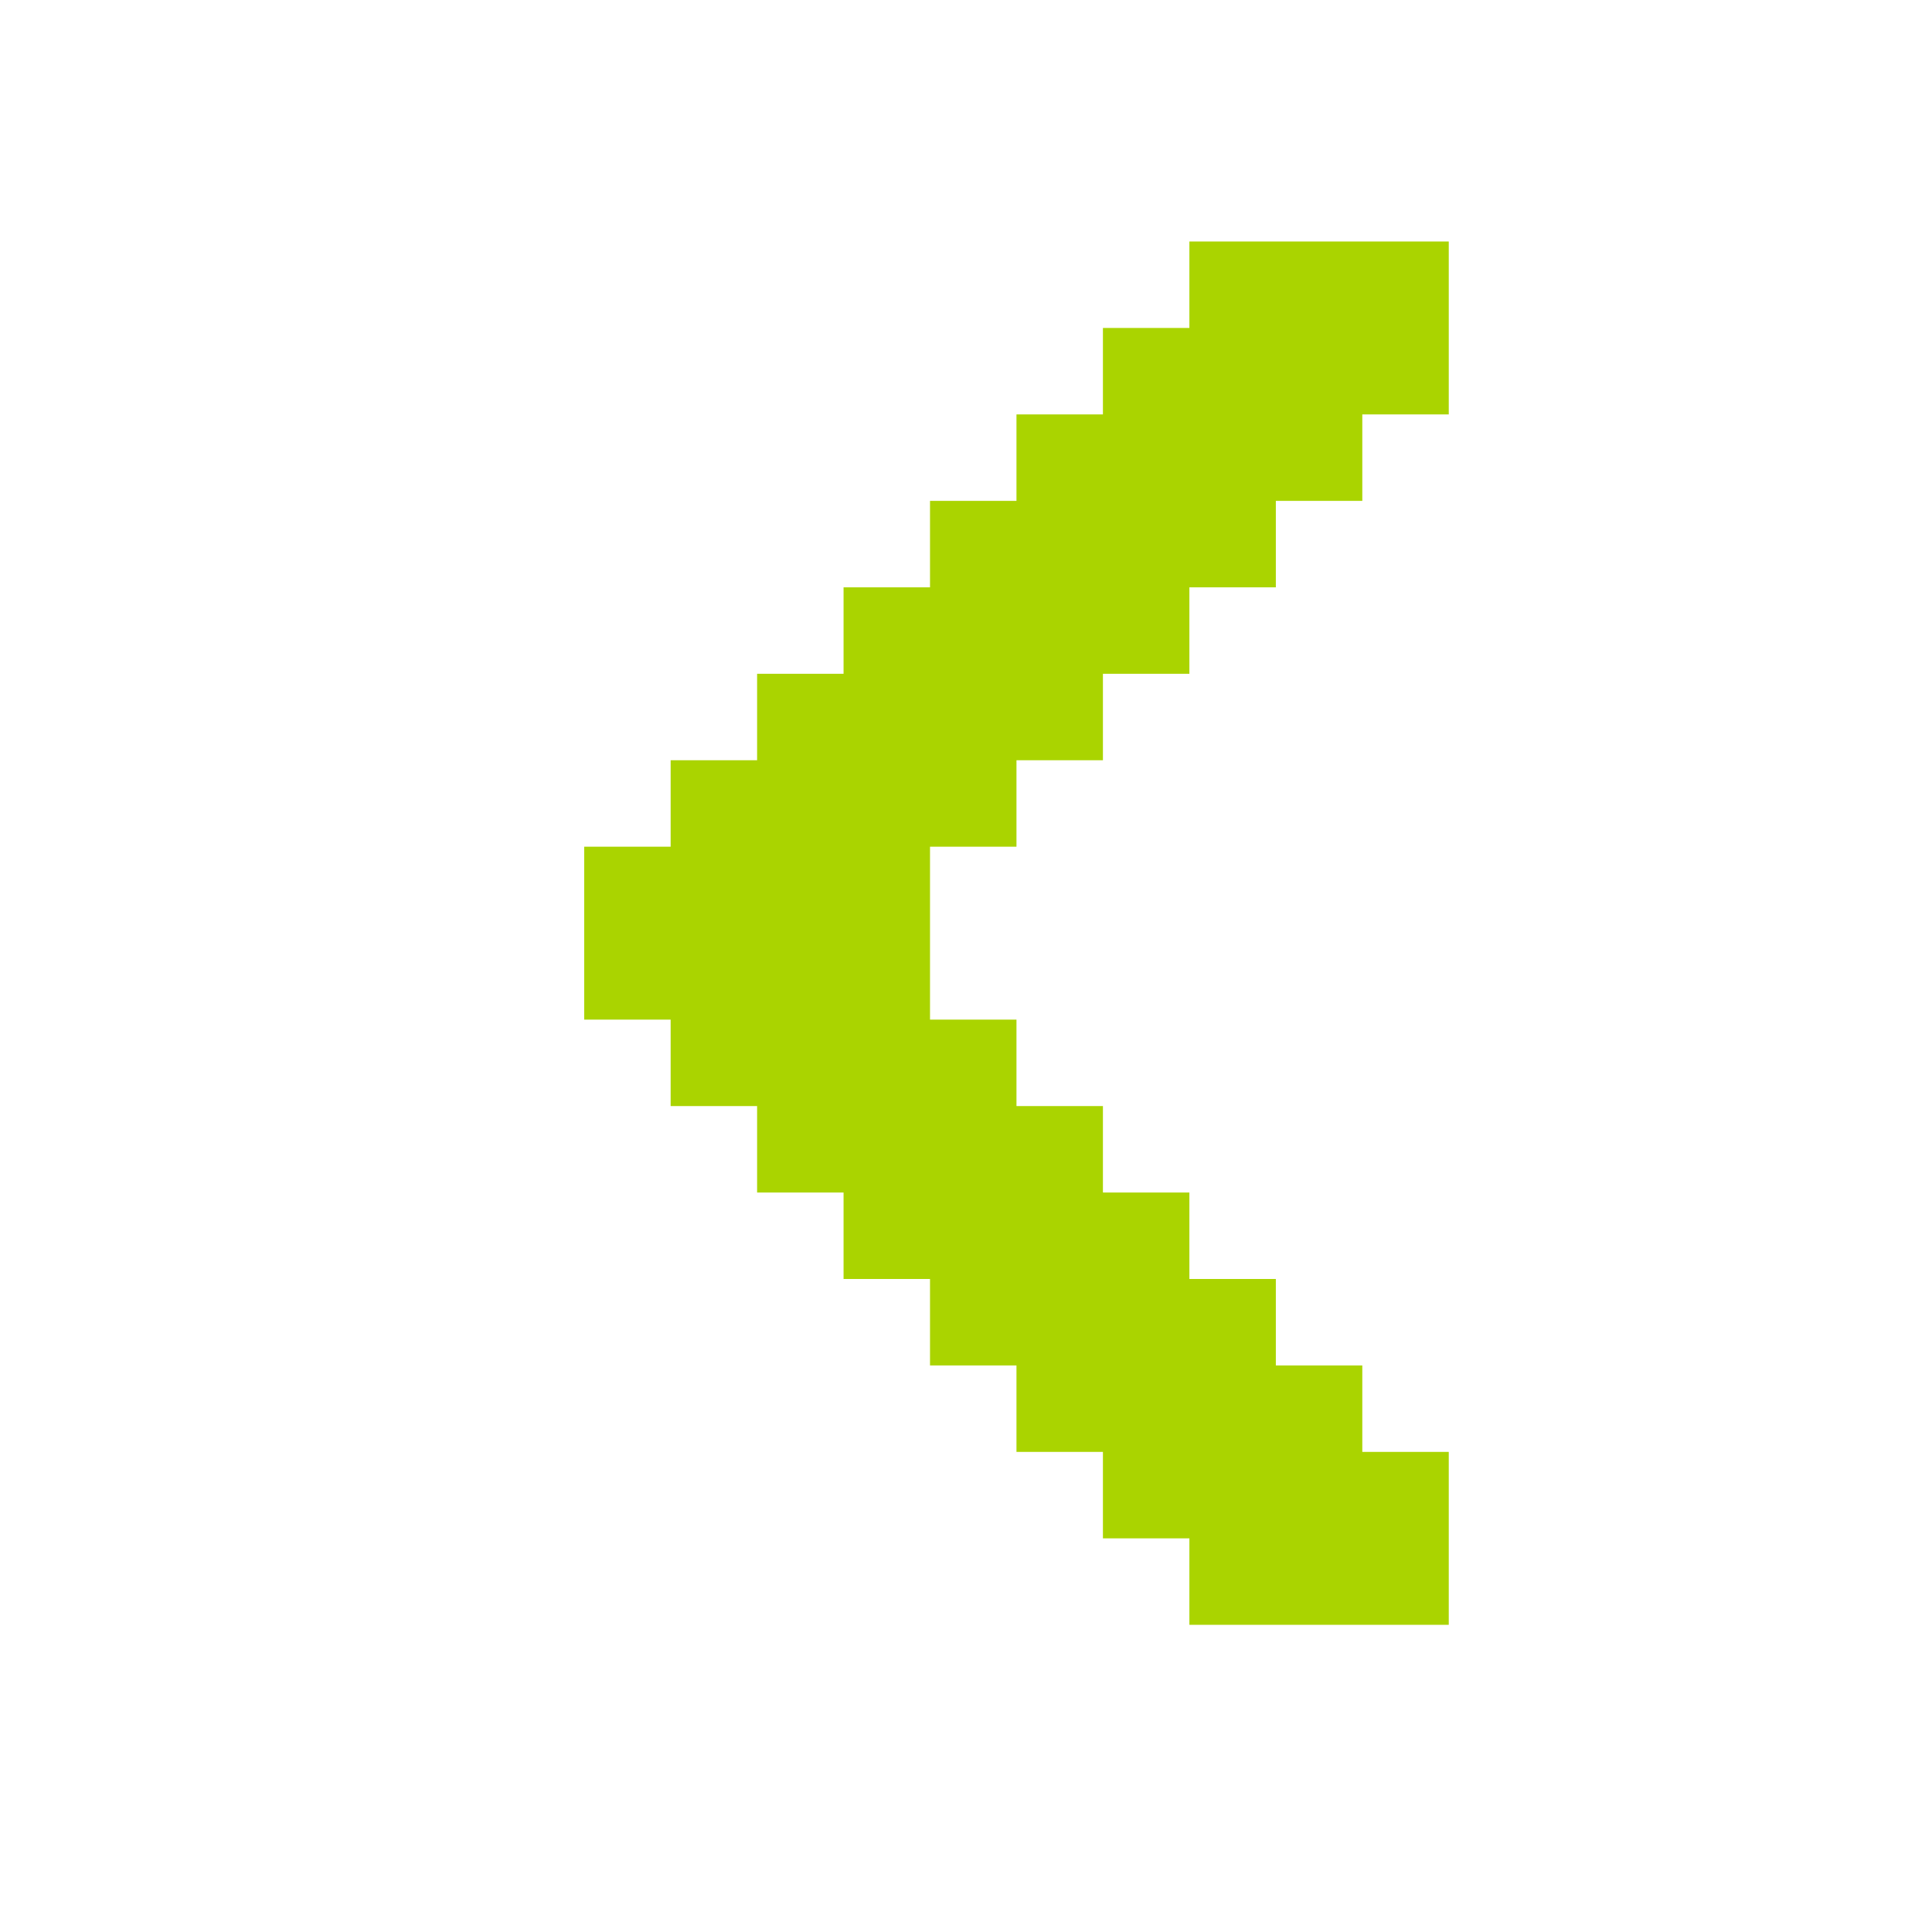 <?xml version="1.0" encoding="UTF-8" standalone="no"?>
<!-- Created with Inkscape (http://www.inkscape.org/) -->

<svg
   xmlns:dc="http://purl.org/dc/elements/1.1/"
   xmlns:cc="http://creativecommons.org/ns#"
   xmlns:rdf="http://www.w3.org/1999/02/22-rdf-syntax-ns#"
   xmlns:svg="http://www.w3.org/2000/svg"
   xmlns="http://www.w3.org/2000/svg"
   xmlns:sodipodi="http://sodipodi.sourceforge.net/DTD/sodipodi-0.dtd"
   xmlns:inkscape="http://www.inkscape.org/namespaces/inkscape"
   sodipodi:docname="calendar-arrow-left.svg"
   height="16"
   id="svg7384"
   inkscape:version="0.91 r13725"
   version="1.1"
   width="16">
  <sodipodi:namedview
     inkscape:bbox-nodes="false"
     inkscape:bbox-paths="true"
     bordercolor="#666666"
     borderopacity="1"
     inkscape:current-layer="layer12"
     inkscape:cx="8.2871345"
     inkscape:cy="9.517256"
     gridtolerance="10"
     inkscape:guide-bbox="true"
     guidetolerance="10"
     id="namedview88"
     inkscape:object-nodes="false"
     inkscape:object-paths="false"
     objecttolerance="10"
     pagecolor="#ffffff"
     inkscape:pageopacity="0"
     inkscape:pageshadow="2"
     showborder="true"
     showgrid="false"
     showguides="true"
     inkscape:snap-bbox="true"
     inkscape:snap-bbox-midpoints="false"
     inkscape:snap-global="true"
     inkscape:snap-grids="true"
     inkscape:snap-nodes="true"
     inkscape:snap-others="false"
     inkscape:snap-to-guides="true"
     inkscape:window-height="1030"
     inkscape:window-maximized="1"
     inkscape:window-width="1914"
     inkscape:window-x="0"
     inkscape:window-y="26"
     inkscape:zoom="25.349002">
    <inkscape:grid
       empspacing="2"
       enabled="true"
       id="grid4866"
       originx="141px"
       originy="530px"
       snapvisiblegridlinesonly="true"
       spacingx="1px"
       spacingy="1px"
       type="xygrid"
       visible="true" />
    <inkscape:grid
       color="#000000"
       empcolor="#000000"
       empopacity="0"
       empspacing="4"
       enabled="true"
       id="grid5968"
       opacity="0.125"
       originx="141px"
       originy="530px"
       snapvisiblegridlinesonly="true"
       spacingx="0.5px"
       spacingy="0.5px"
       type="xygrid"
       visible="true" />
    <sodipodi:guide
       position="4.877,4.734"
       orientation="1,0"
       id="guide4153" />
    <sodipodi:guide
       position="13.413,14.004"
       orientation="0,1"
       id="guide4155" />
  </sodipodi:namedview>
  <title
     id="title9167">Gnome Symbolic Icon Theme</title>
  <defs
     id="defs7386" />
  <g
     inkscape:groupmode="layer"
     id="layer9"
     inkscape:label="status"
     style="display:inline"
     transform="translate(-100,-747)" />
  <g
     inkscape:groupmode="layer"
     id="layer10"
     inkscape:label="devices"
     transform="translate(-100,-747)" />
  <g
     inkscape:groupmode="layer"
     id="layer11"
     inkscape:label="apps"
     transform="translate(-100,-747)" />
  <g
     inkscape:groupmode="layer"
     id="layer13"
     inkscape:label="places"
     transform="translate(-100,-747)" />
  <g
     inkscape:groupmode="layer"
     id="layer14"
     inkscape:label="mimetypes"
     transform="translate(-100,-747)" />
  <g
     inkscape:groupmode="layer"
     id="layer15"
     inkscape:label="emblems"
     style="display:inline"
     transform="translate(-100,-747)" />
  <g
     inkscape:groupmode="layer"
     id="g71291"
     inkscape:label="emotes"
     style="display:inline"
     transform="translate(-100,-747)" />
  <g
     inkscape:groupmode="layer"
     id="g4953"
     inkscape:label="categories"
     style="display:inline"
     transform="translate(-100,-747)" />
  <g
     inkscape:groupmode="layer"
     id="layer12"
     inkscape:label="actions"
     style="display:inline"
     transform="translate(-100,-747)">
    <path
       inkscape:connector-curvature="0"
       style="fill:#aad400;fill-opacity:1;stroke:none"
       d="m 109.85,749 0,0.716 -0.716,0 0,0.716 -0.716,0 0,0.716 -0.716,0 0,0.716 -0.716,0 0,0.716 -0.716,0 0,0.716 -0.716,0 0,0.716 -0.716,0 0,0.716 0,0.716 0.716,0 0,0.716 0.716,0 0,0.716 0.716,0 0,0.716 0.716,0 0,0.716 0.716,0 0,0.716 0.716,0 0,0.716 0.716,0 0,0.716 0.716,0 0.716,0 0.716,0 0,-0.716 0,-0.716 -0.716,0 0,-0.716 -0.716,0 0,-0.716 -0.716,0 0,-0.716 -0.716,0 0,-0.716 -0.716,0 0,-0.716 -0.716,0 0,-0.716 0,-0.716 0.716,0 0,-0.716 0.716,0 0,-0.716 0.716,0 0,-0.716 0.716,0 0,-0.716 0.716,0 0,-0.716 0.716,0 0,-0.716 0,-0.716 -0.716,0 -0.716,0 -0.716,0 z"
       id="rect3335-72-8" />
  </g>
</svg>
